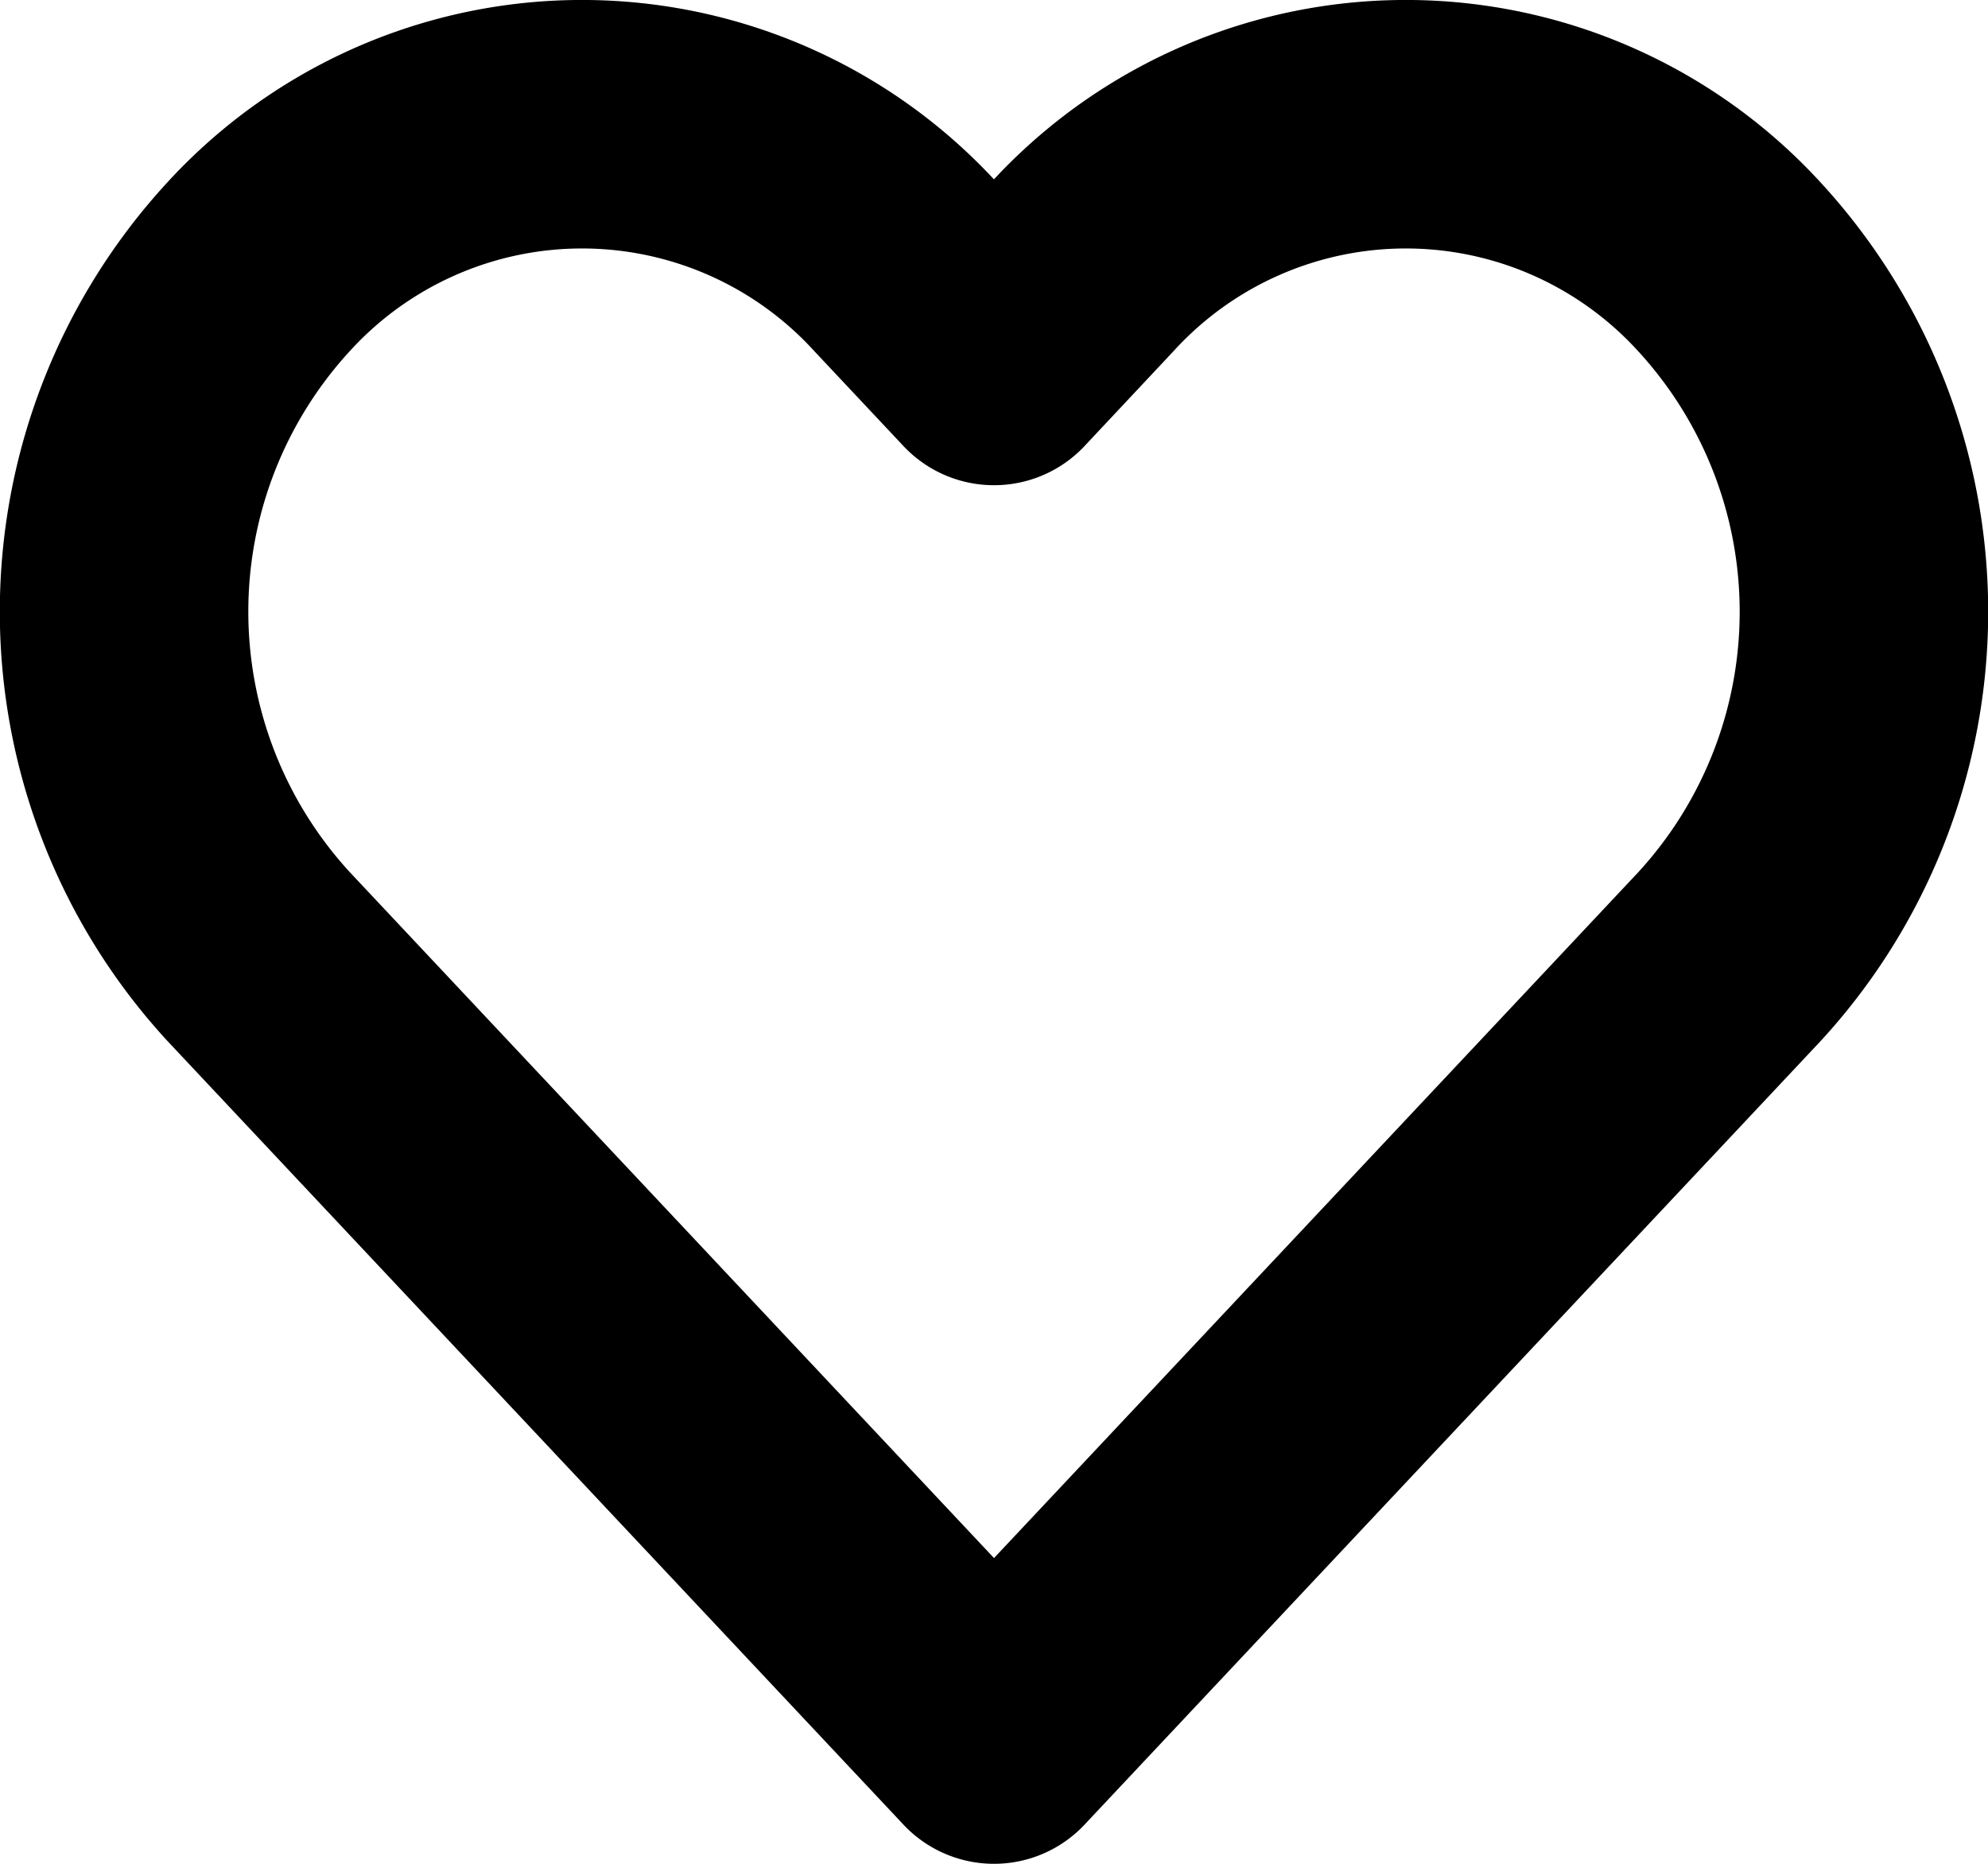 <svg xmlns="http://www.w3.org/2000/svg" width="16" height="15" viewBox="0 0 16 15">
  <g id="heart" transform="translate(1 1)">
    <path id="Path" d="M12.92,1.149a3.528,3.528,0,0,0-5.211,0L7,1.905l-.71-.756a3.528,3.528,0,0,0-5.211,0,4.1,4.1,0,0,0,0,5.547l.71.756L7,13l5.211-5.547.71-.756a4.1,4.1,0,0,0,0-5.547Z" fill="none" stroke="#000" stroke-linecap="round" stroke-linejoin="round" stroke-miterlimit="10" stroke-width="2"/>
  </g>
</svg>
